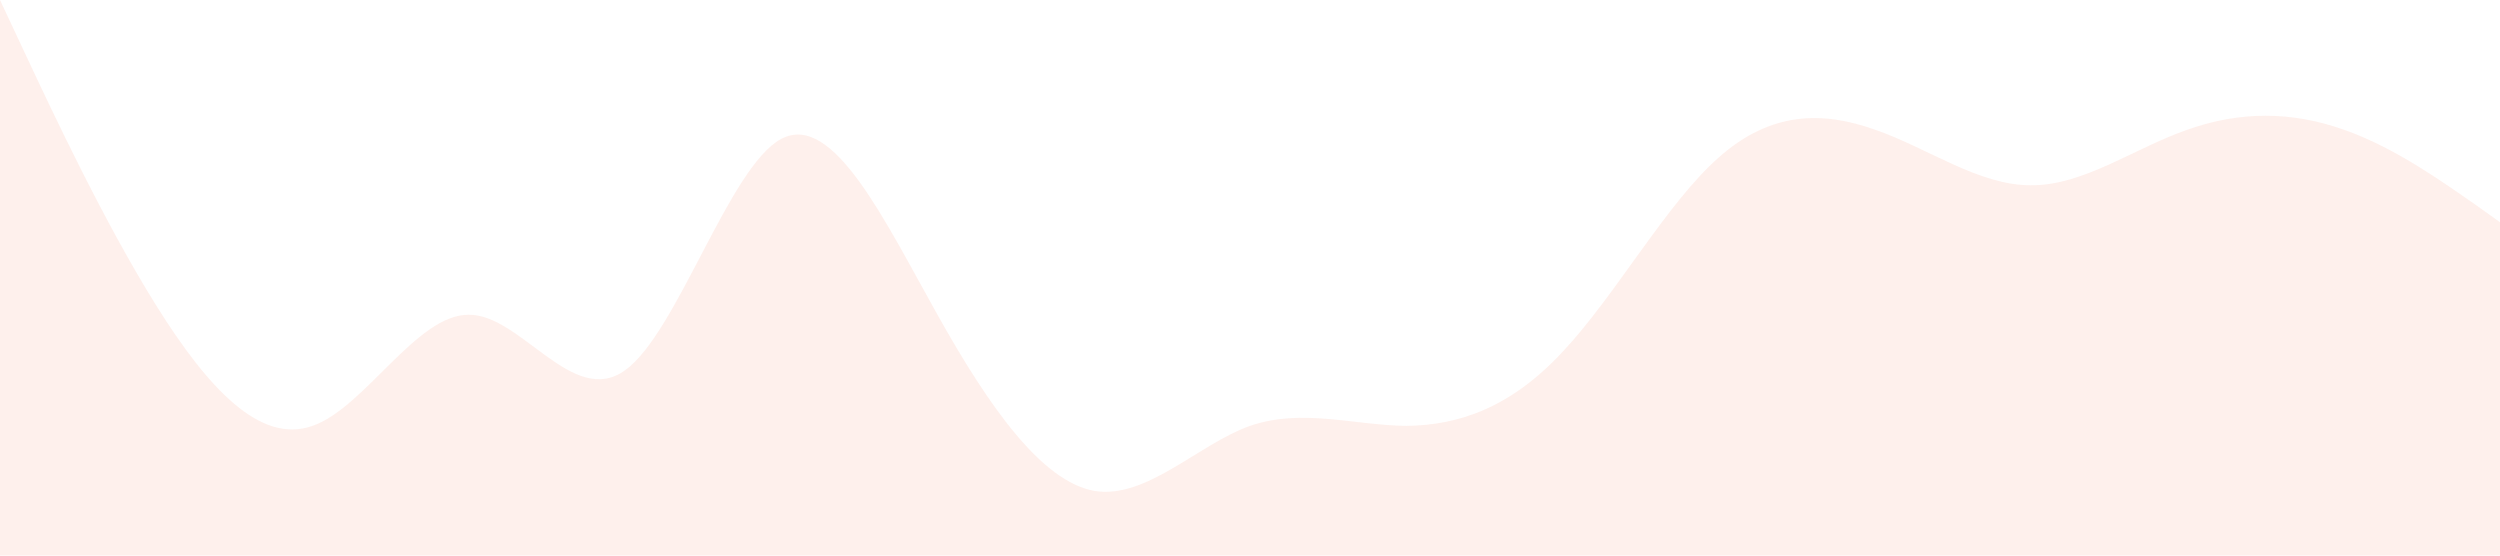 <?xml version="1.0" standalone="no"?><svg xmlns="http://www.w3.org/2000/svg" viewBox="0 0 1440 320"><path fill="#F46740" fill-opacity="0.1" d="M0,0L15,32C30,64,60,128,90,176C120,224,150,256,180,245.3C210,235,240,181,270,181.3C300,181,330,235,360,213.3C390,192,420,96,450,80C480,64,510,128,540,181.3C570,235,600,277,630,282.7C660,288,690,256,720,245.3C750,235,780,245,810,245.3C840,245,870,235,900,202.7C930,171,960,117,990,90.7C1020,64,1050,64,1080,74.7C1110,85,1140,107,1170,106.7C1200,107,1230,85,1260,74.7C1290,64,1320,64,1350,74.7C1380,85,1410,107,1425,117.3L1440,128L1440,320L1425,320C1410,320,1380,320,1350,320C1320,320,1290,320,1260,320C1230,320,1200,320,1170,320C1140,320,1110,320,1080,320C1050,320,1020,320,990,320C960,320,930,320,900,320C870,320,840,320,810,320C780,320,750,320,720,320C690,320,660,320,630,320C600,320,570,320,540,320C510,320,480,320,450,320C420,320,390,320,360,320C330,320,300,320,270,320C240,320,210,320,180,320C150,320,120,320,90,320C60,320,30,320,15,320L0,320Z"></path></svg>